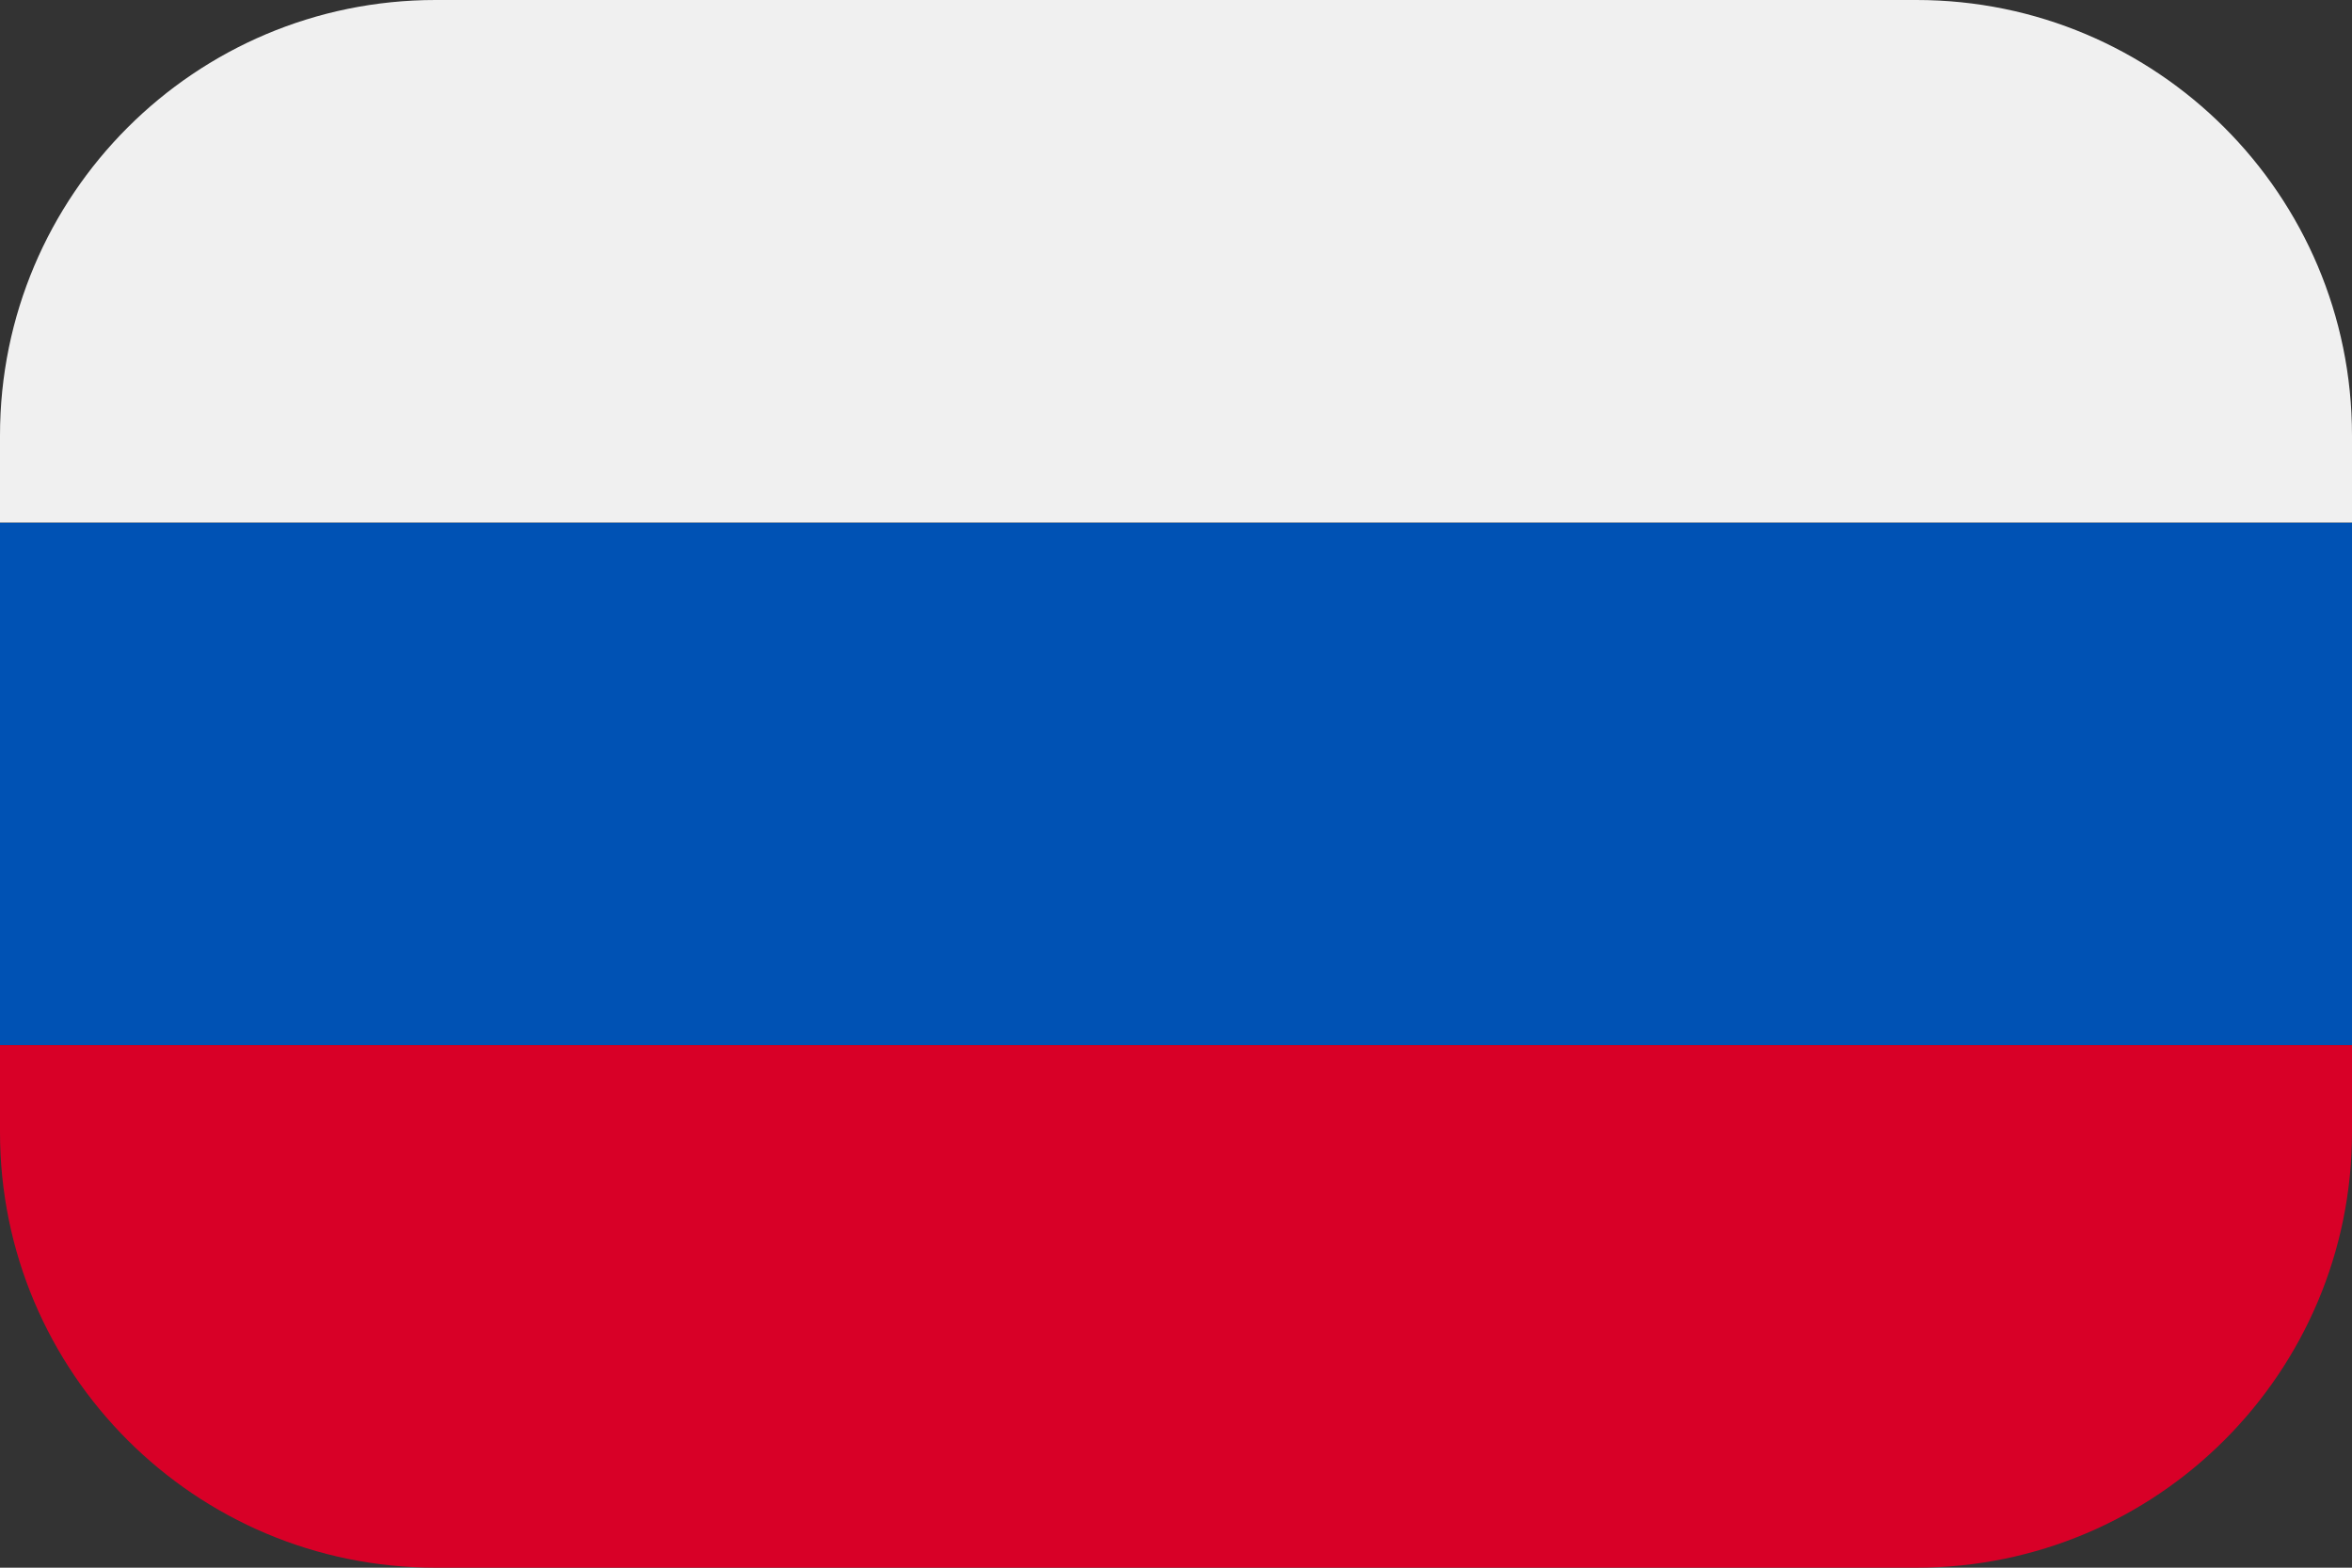 <svg width="27" height="18" viewBox="0 0 27 18" fill="none" xmlns="http://www.w3.org/2000/svg">
<rect x="0" y="0" width="27" height="18" fill="#333333" stroke="none"/>
<path d="M0 6H27V12H0V6Z" fill="#0052B4"/>
<path d="M0 5C0 2.239 2.239 0 5 0H22C24.761 0 27 2.239 27 5V6H0V5Z" fill="#F0F0F0"/>
<path d="M0 12H27V13C27 15.761 24.761 18 22 18H5C2.239 18 0 15.761 0 13V12Z" fill="#D80027"/>
</svg>
